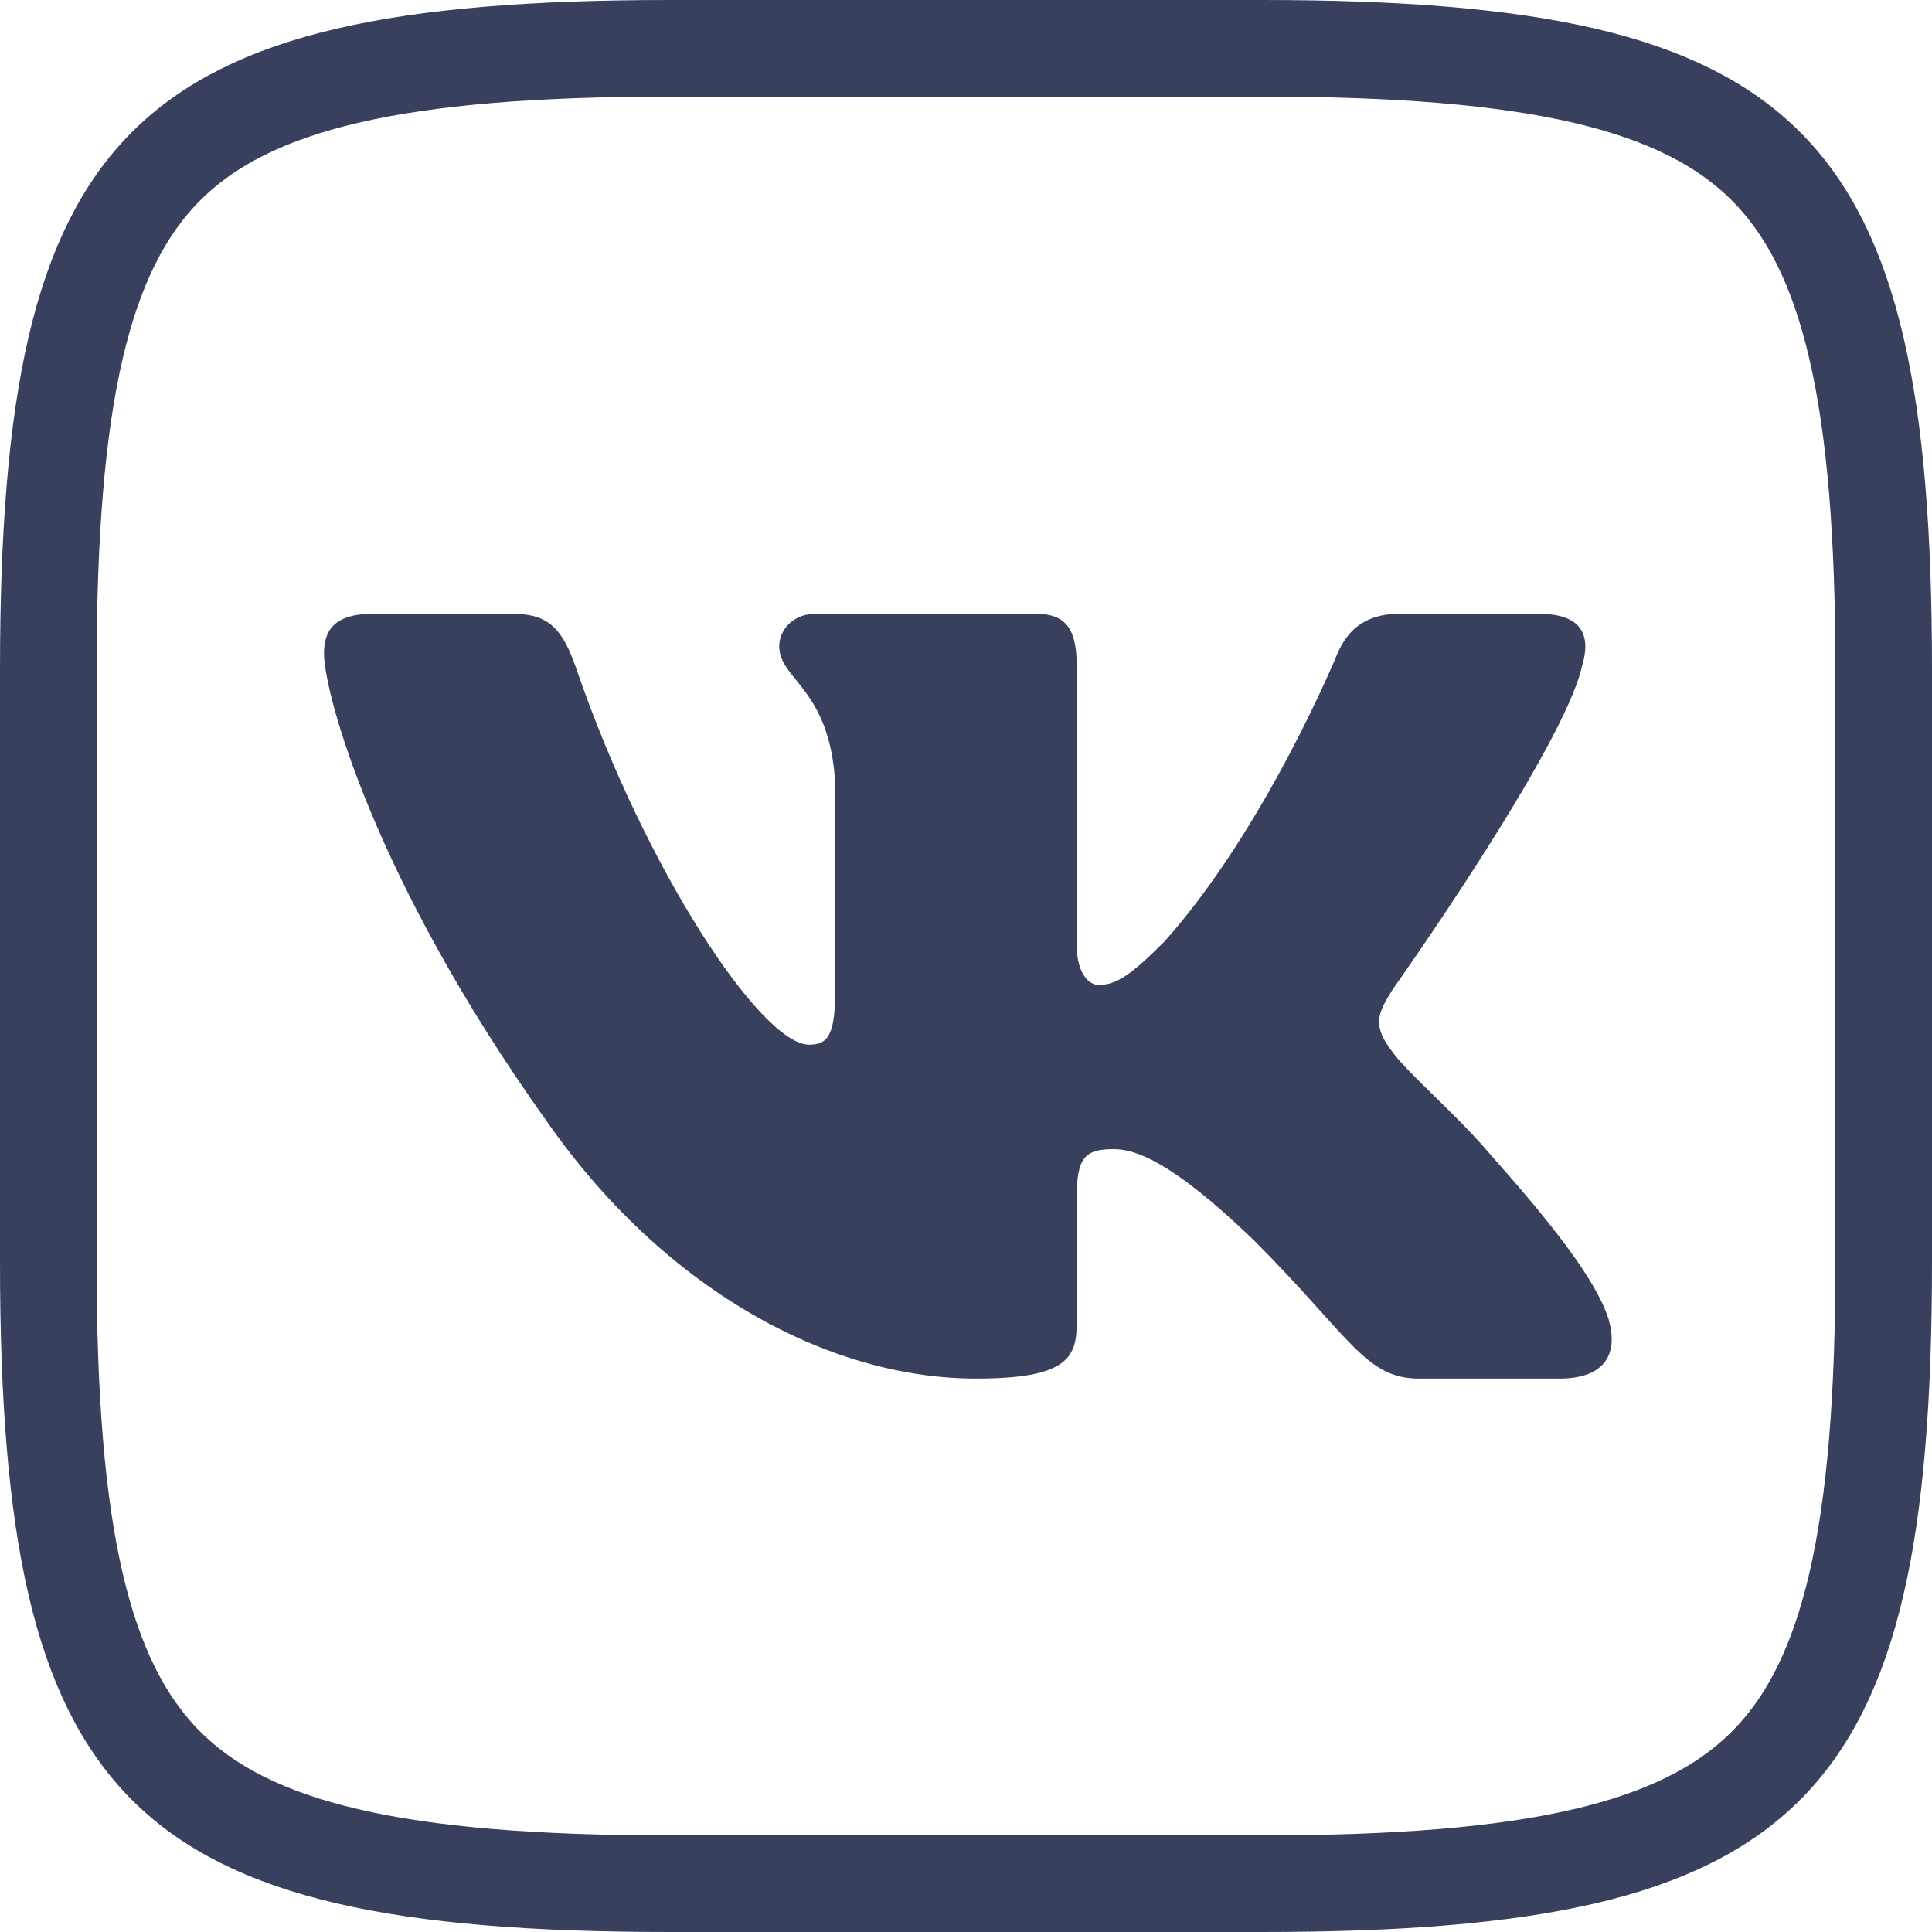 <svg width="40" height="40" viewBox="0 0 40 40" fill="none" xmlns="http://www.w3.org/2000/svg">
<path d="M13.867 1H26.133C31.75 1 34.814 1.695 36.56 3.44C38.305 5.186 39 8.25 39 13.867V26.133C39 31.75 38.305 34.814 36.56 36.56C34.814 38.305 31.75 39 26.133 39H13.867C8.25 39 5.186 38.305 3.44 36.56C1.695 34.814 1 31.75 1 26.133V13.867C1 8.25 1.695 5.186 3.44 3.44C5.186 1.695 8.25 1 13.867 1Z" stroke="#38405D" stroke-width="2"/>
<path fill-rule="evenodd" clip-rule="evenodd" d="M32.757 13.781C32.943 13.163 32.757 12.709 31.875 12.709H28.959C28.217 12.709 27.875 13.101 27.69 13.533C27.69 13.533 26.206 17.149 24.105 19.497C23.425 20.177 23.116 20.393 22.745 20.393C22.56 20.393 22.292 20.177 22.292 19.559V13.781C22.292 13.039 22.077 12.709 21.459 12.709H16.875C16.412 12.709 16.133 13.053 16.133 13.379C16.133 14.082 17.184 14.244 17.292 16.222V20.517C17.292 21.459 17.122 21.629 16.751 21.629C15.762 21.629 13.357 17.998 11.931 13.842C11.651 13.035 11.371 12.709 10.625 12.709H7.708C6.875 12.709 6.708 13.101 6.708 13.533C6.708 14.306 7.697 18.137 11.313 23.205C13.723 26.666 17.119 28.542 20.209 28.542C22.062 28.542 22.292 28.125 22.292 27.407V24.792C22.292 23.959 22.468 23.792 23.055 23.792C23.487 23.792 24.229 24.009 25.959 25.677C27.937 27.655 28.263 28.542 29.375 28.542H32.292C33.125 28.542 33.542 28.125 33.301 27.303C33.038 26.483 32.094 25.294 30.841 23.885C30.162 23.081 29.142 22.216 28.833 21.784C28.4 21.227 28.524 20.98 28.833 20.486C28.833 20.486 32.386 15.48 32.757 13.781Z" fill="#38405D"/>
</svg>
